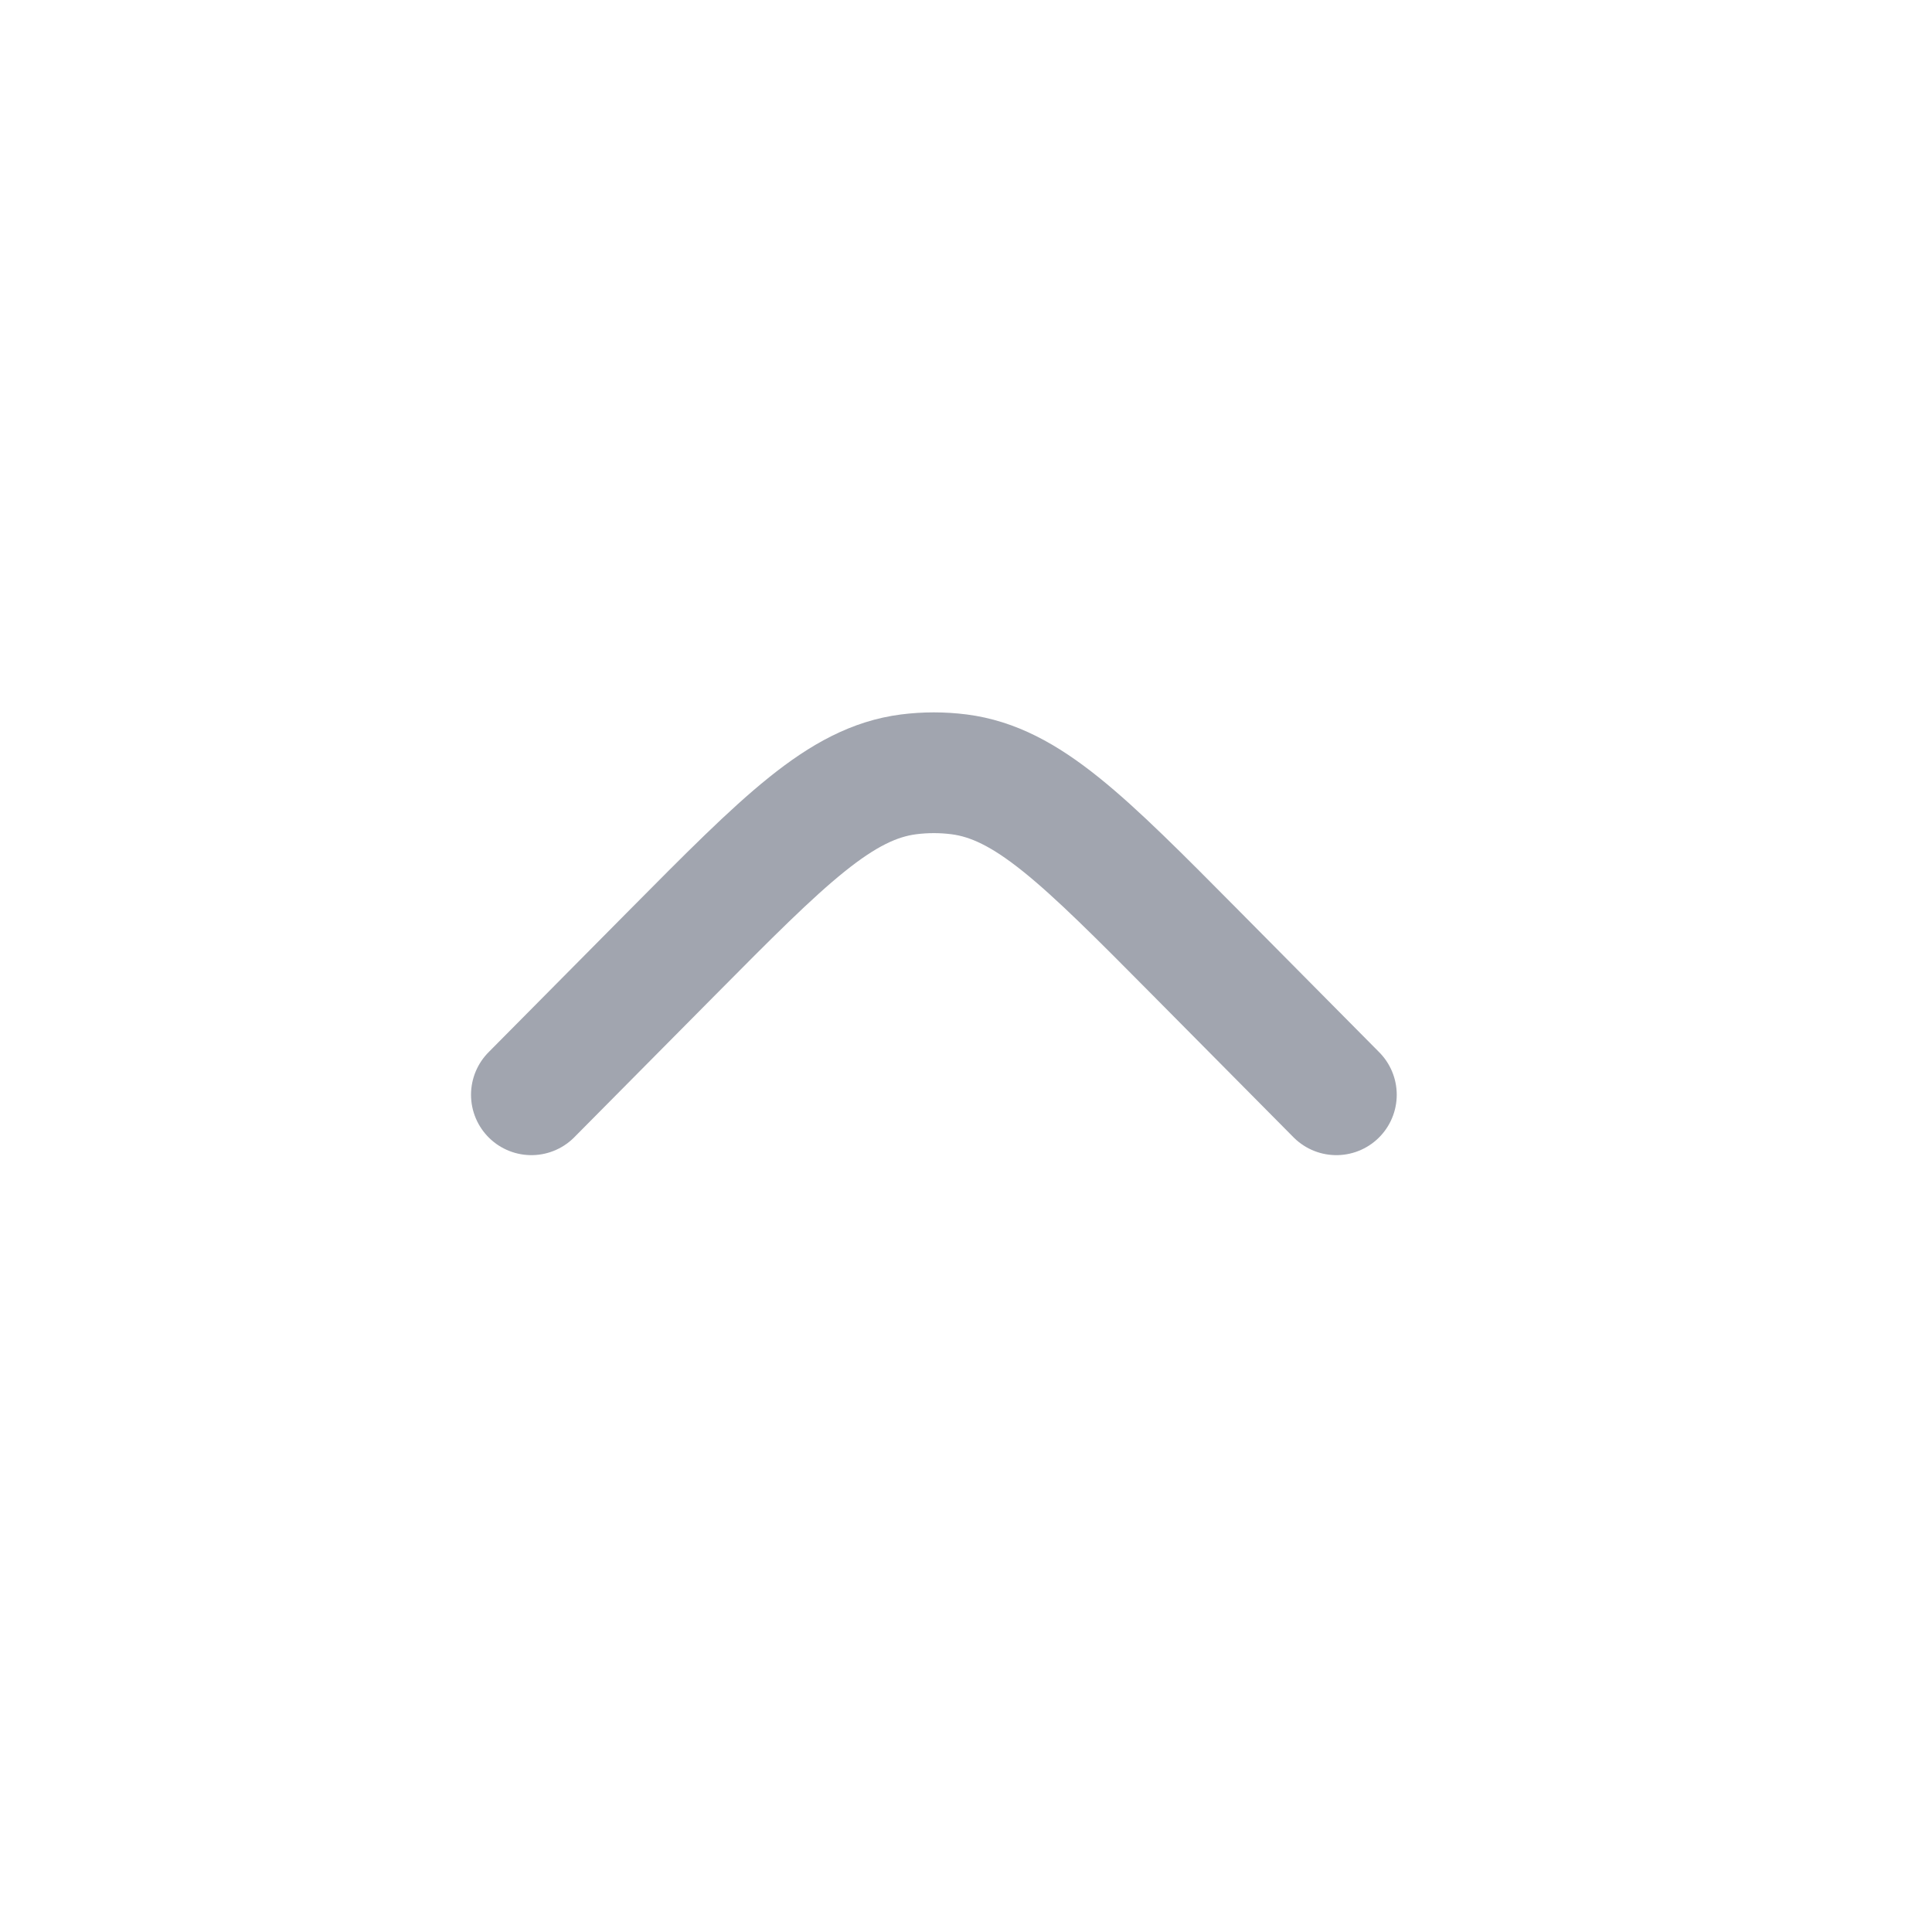 <svg width="20" height="20" viewBox="0 0 20 20" fill="none" xmlns="http://www.w3.org/2000/svg">
<path d="M5.501 11.333L6.957 9.864C8.118 8.693 8.699 8.107 9.406 8.016C9.58 7.994 9.755 7.994 9.928 8.016C10.636 8.107 11.217 8.693 12.378 9.864L13.834 11.333" stroke="#A1A5AF" stroke-width="1.25" stroke-linecap="round"/>
</svg>
